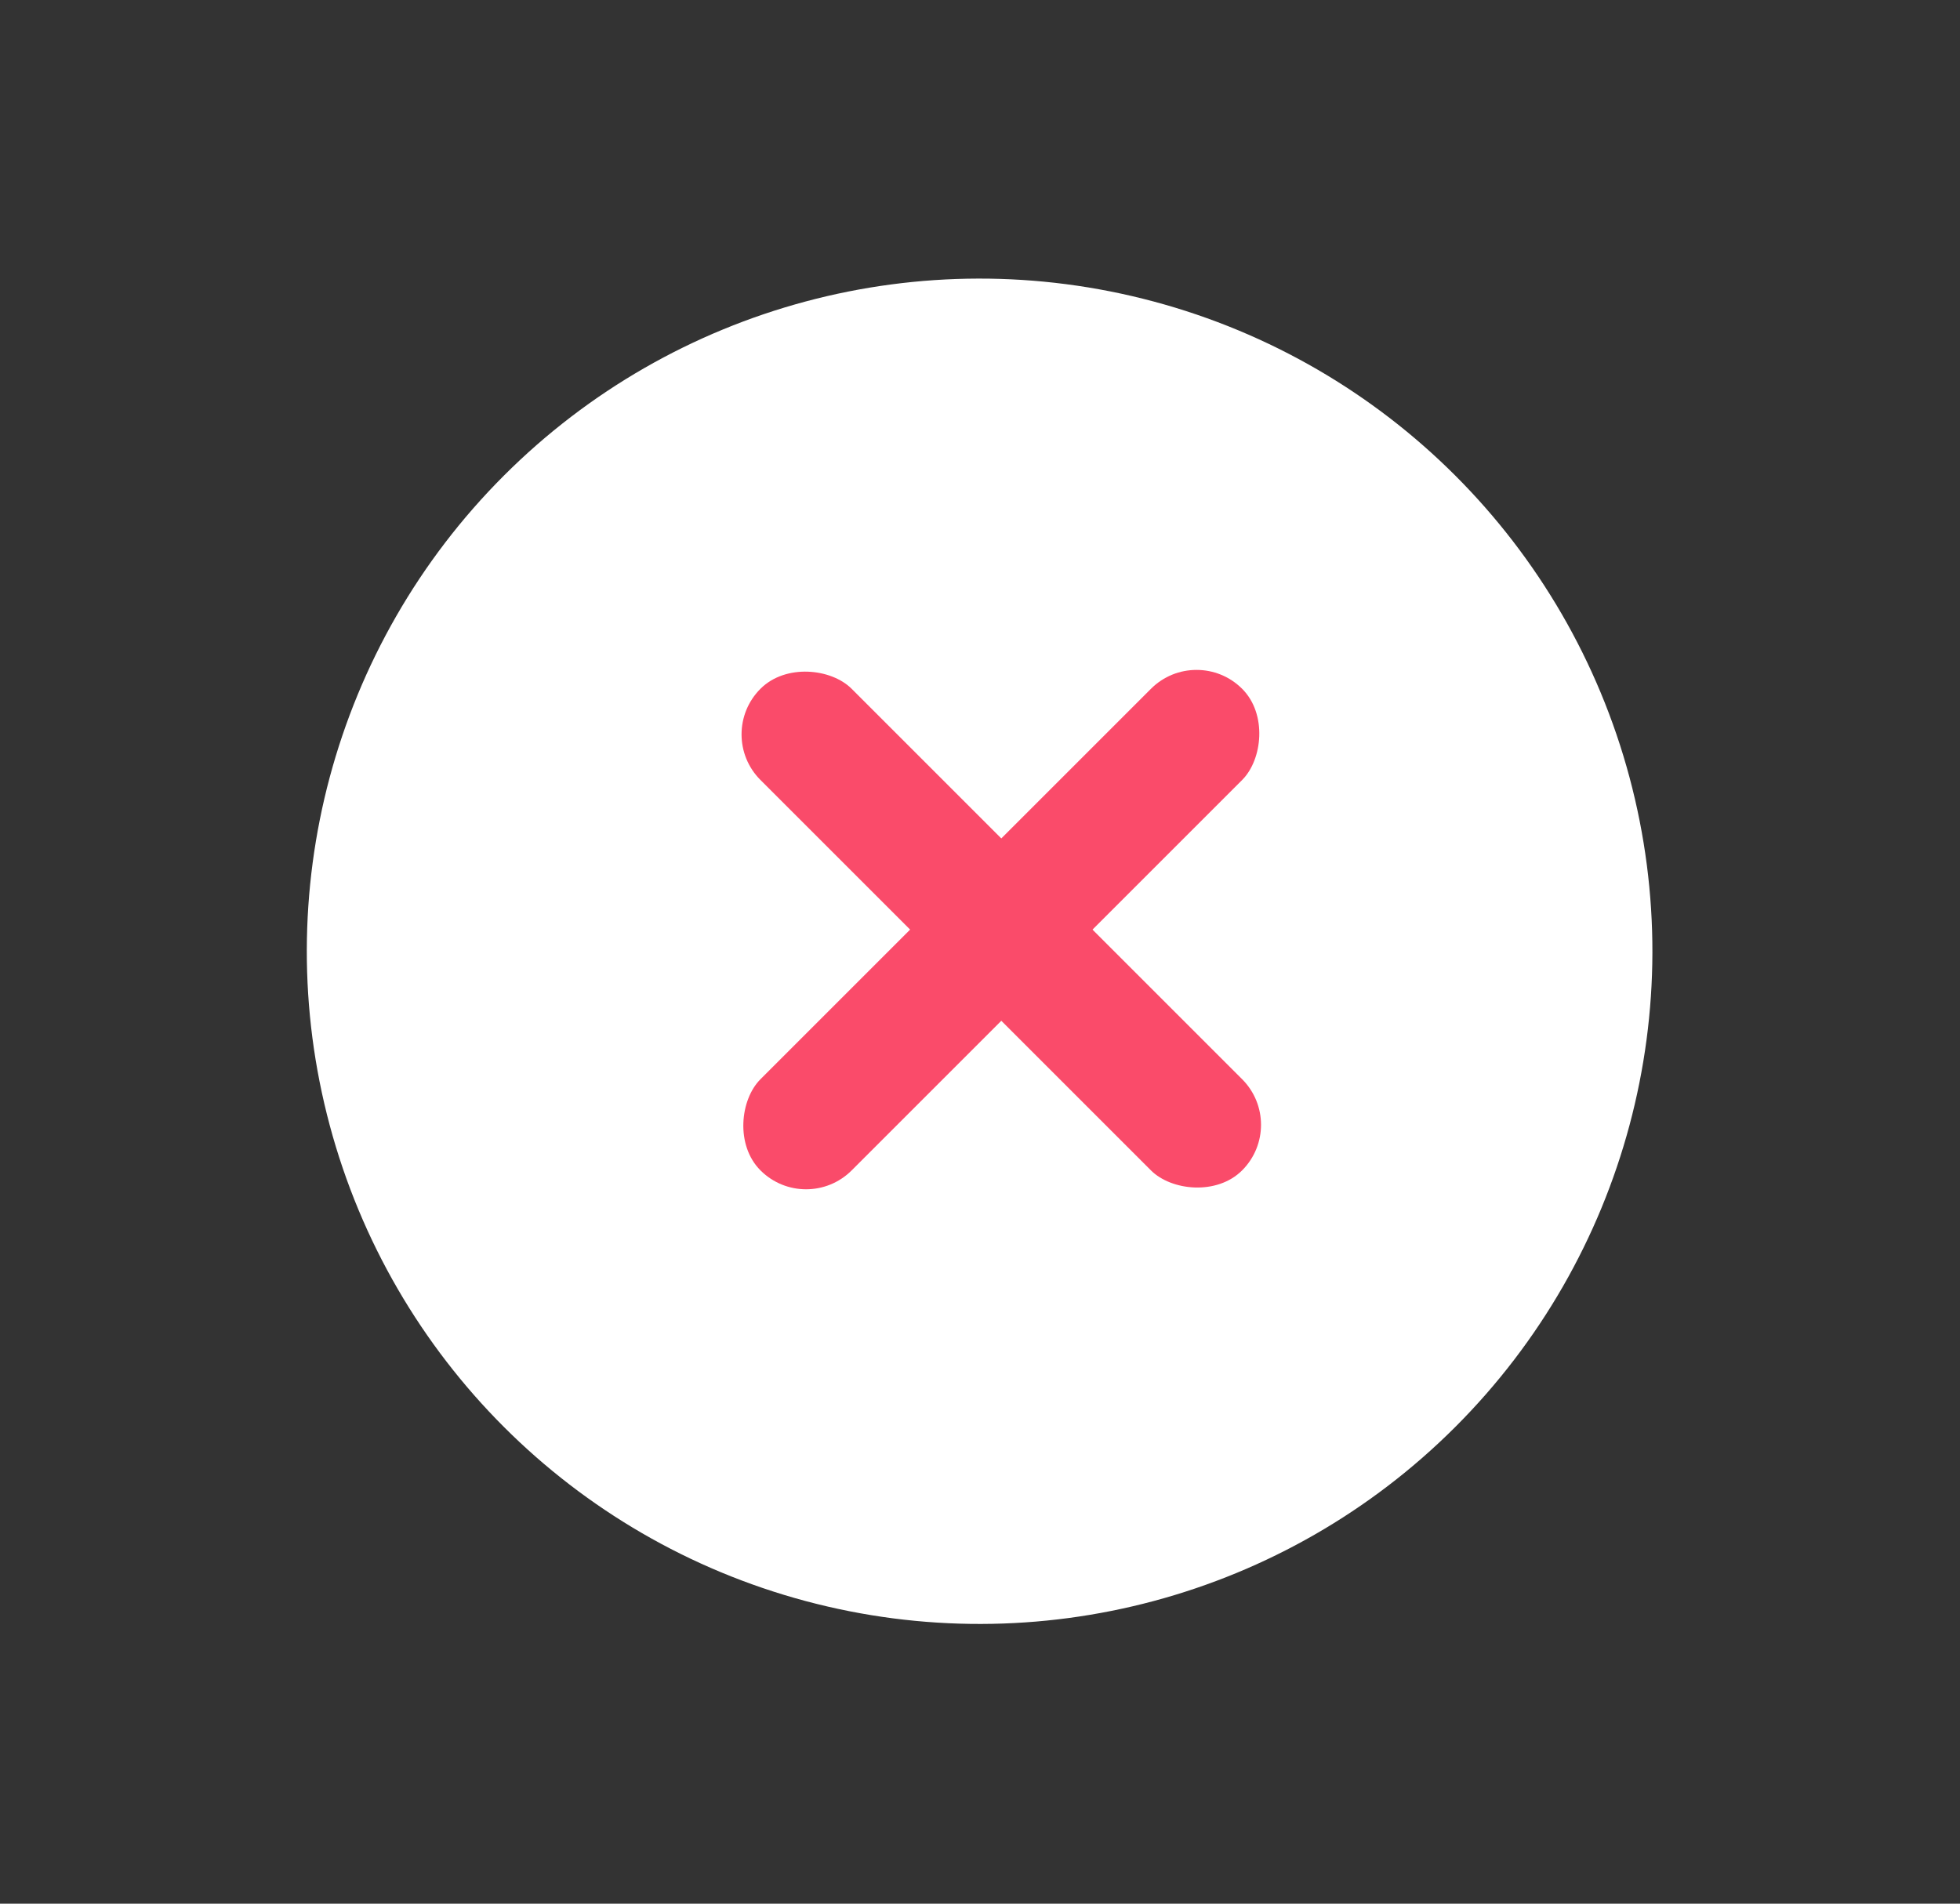 <svg width="35" height="34" viewBox="0 0 35 34" fill="none" xmlns="http://www.w3.org/2000/svg">
<rect x="0" y="0" width="35" height="34" fill="#333333" stroke="none"/>
<circle cx="17.493" cy="16.99" r="12.014" transform="rotate(45 17.493 16.99)" fill="white"/>
<rect x="21.367" y="11.488" width="2.303" height="12.164" rx="1.151" transform="rotate(45 21.367 11.488)" fill="#FA4B6A"/>
<rect x="22.995" y="20.089" width="2.303" height="12.164" rx="1.151" transform="rotate(135 22.995 20.089)" fill="#FA4B6A"/>
</svg>
